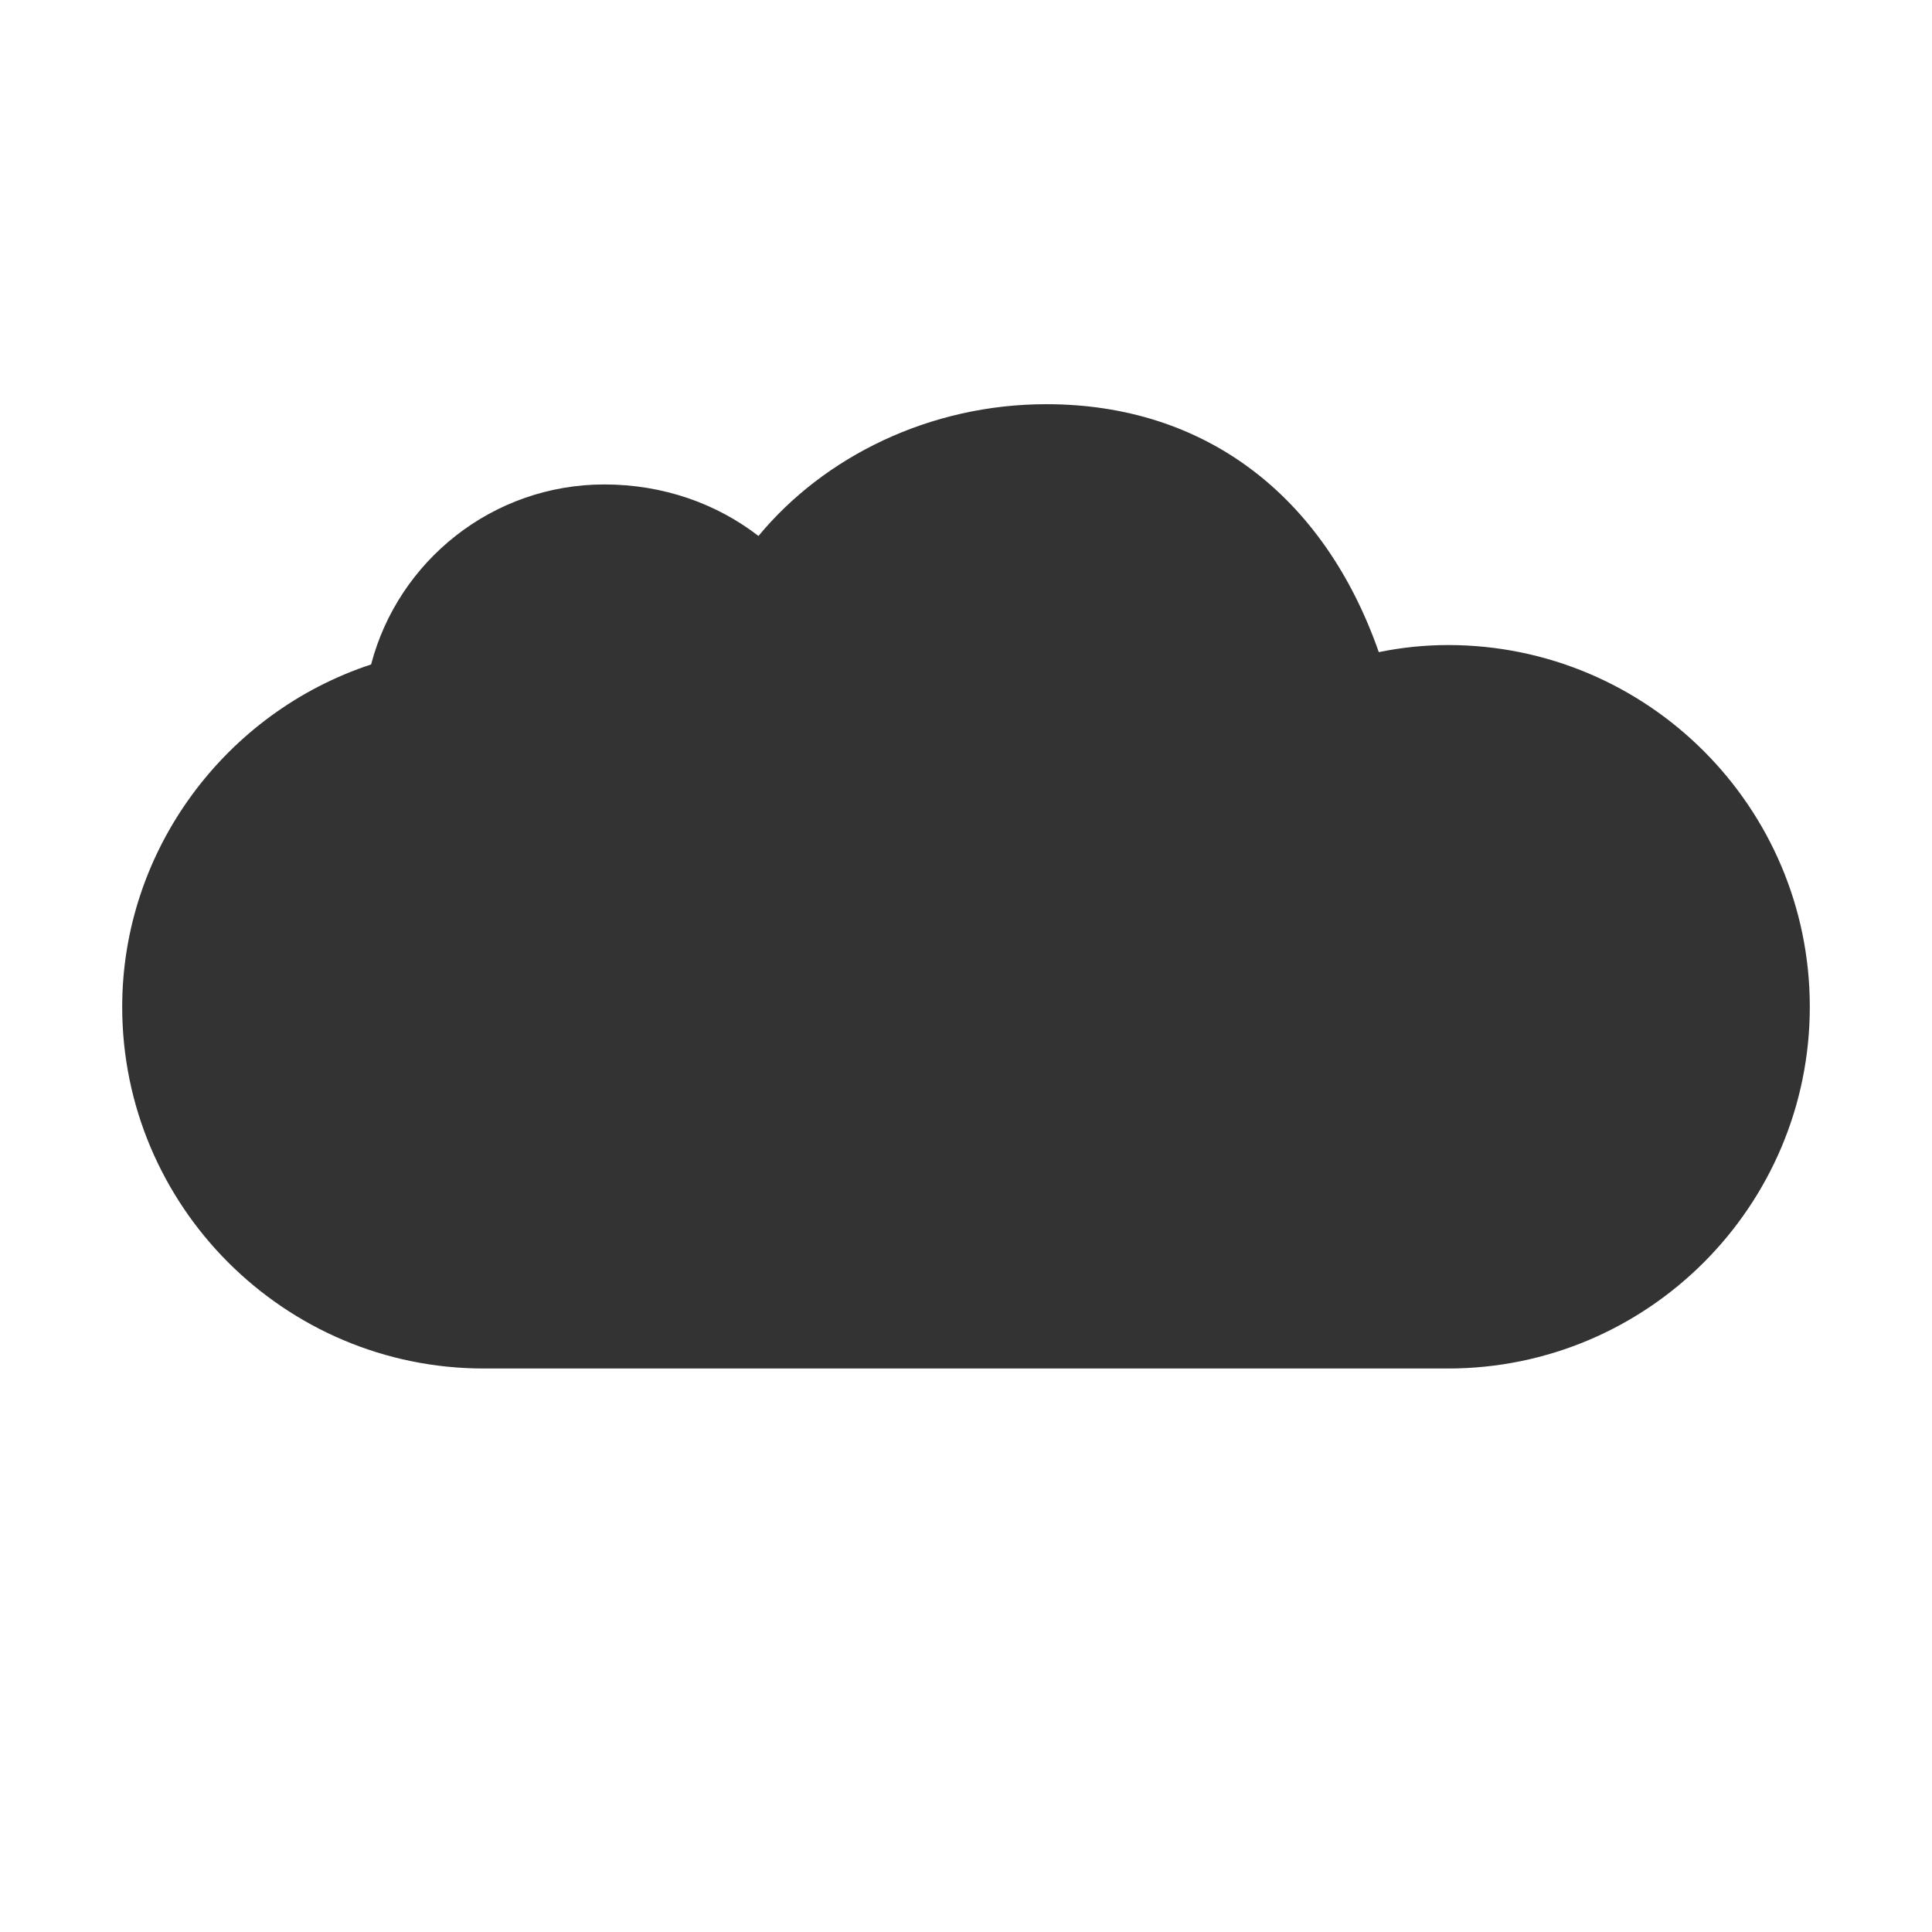 <svg xmlns="http://www.w3.org/2000/svg" viewBox="0 0 24 24" enable-background="new 0 0 24 24"><path fill="#333" d="M17.988 8.013c-.29 0-.576.03-.86.088-.683-1.95-2.165-3.08-4.13-3.08-1.447 0-2.76.65-3.576 1.637-.52-.402-1.184-.64-1.914-.64-1.39 0-2.562.95-2.898 2.236-1.81.596-3.092 2.306-3.092 4.254C1.518 14.984 3.533 17 6.01 17h11.978c2.48 0 4.494-2.016 4.494-4.493 0-2.48-2.015-4.494-4.494-4.494z"/></svg>